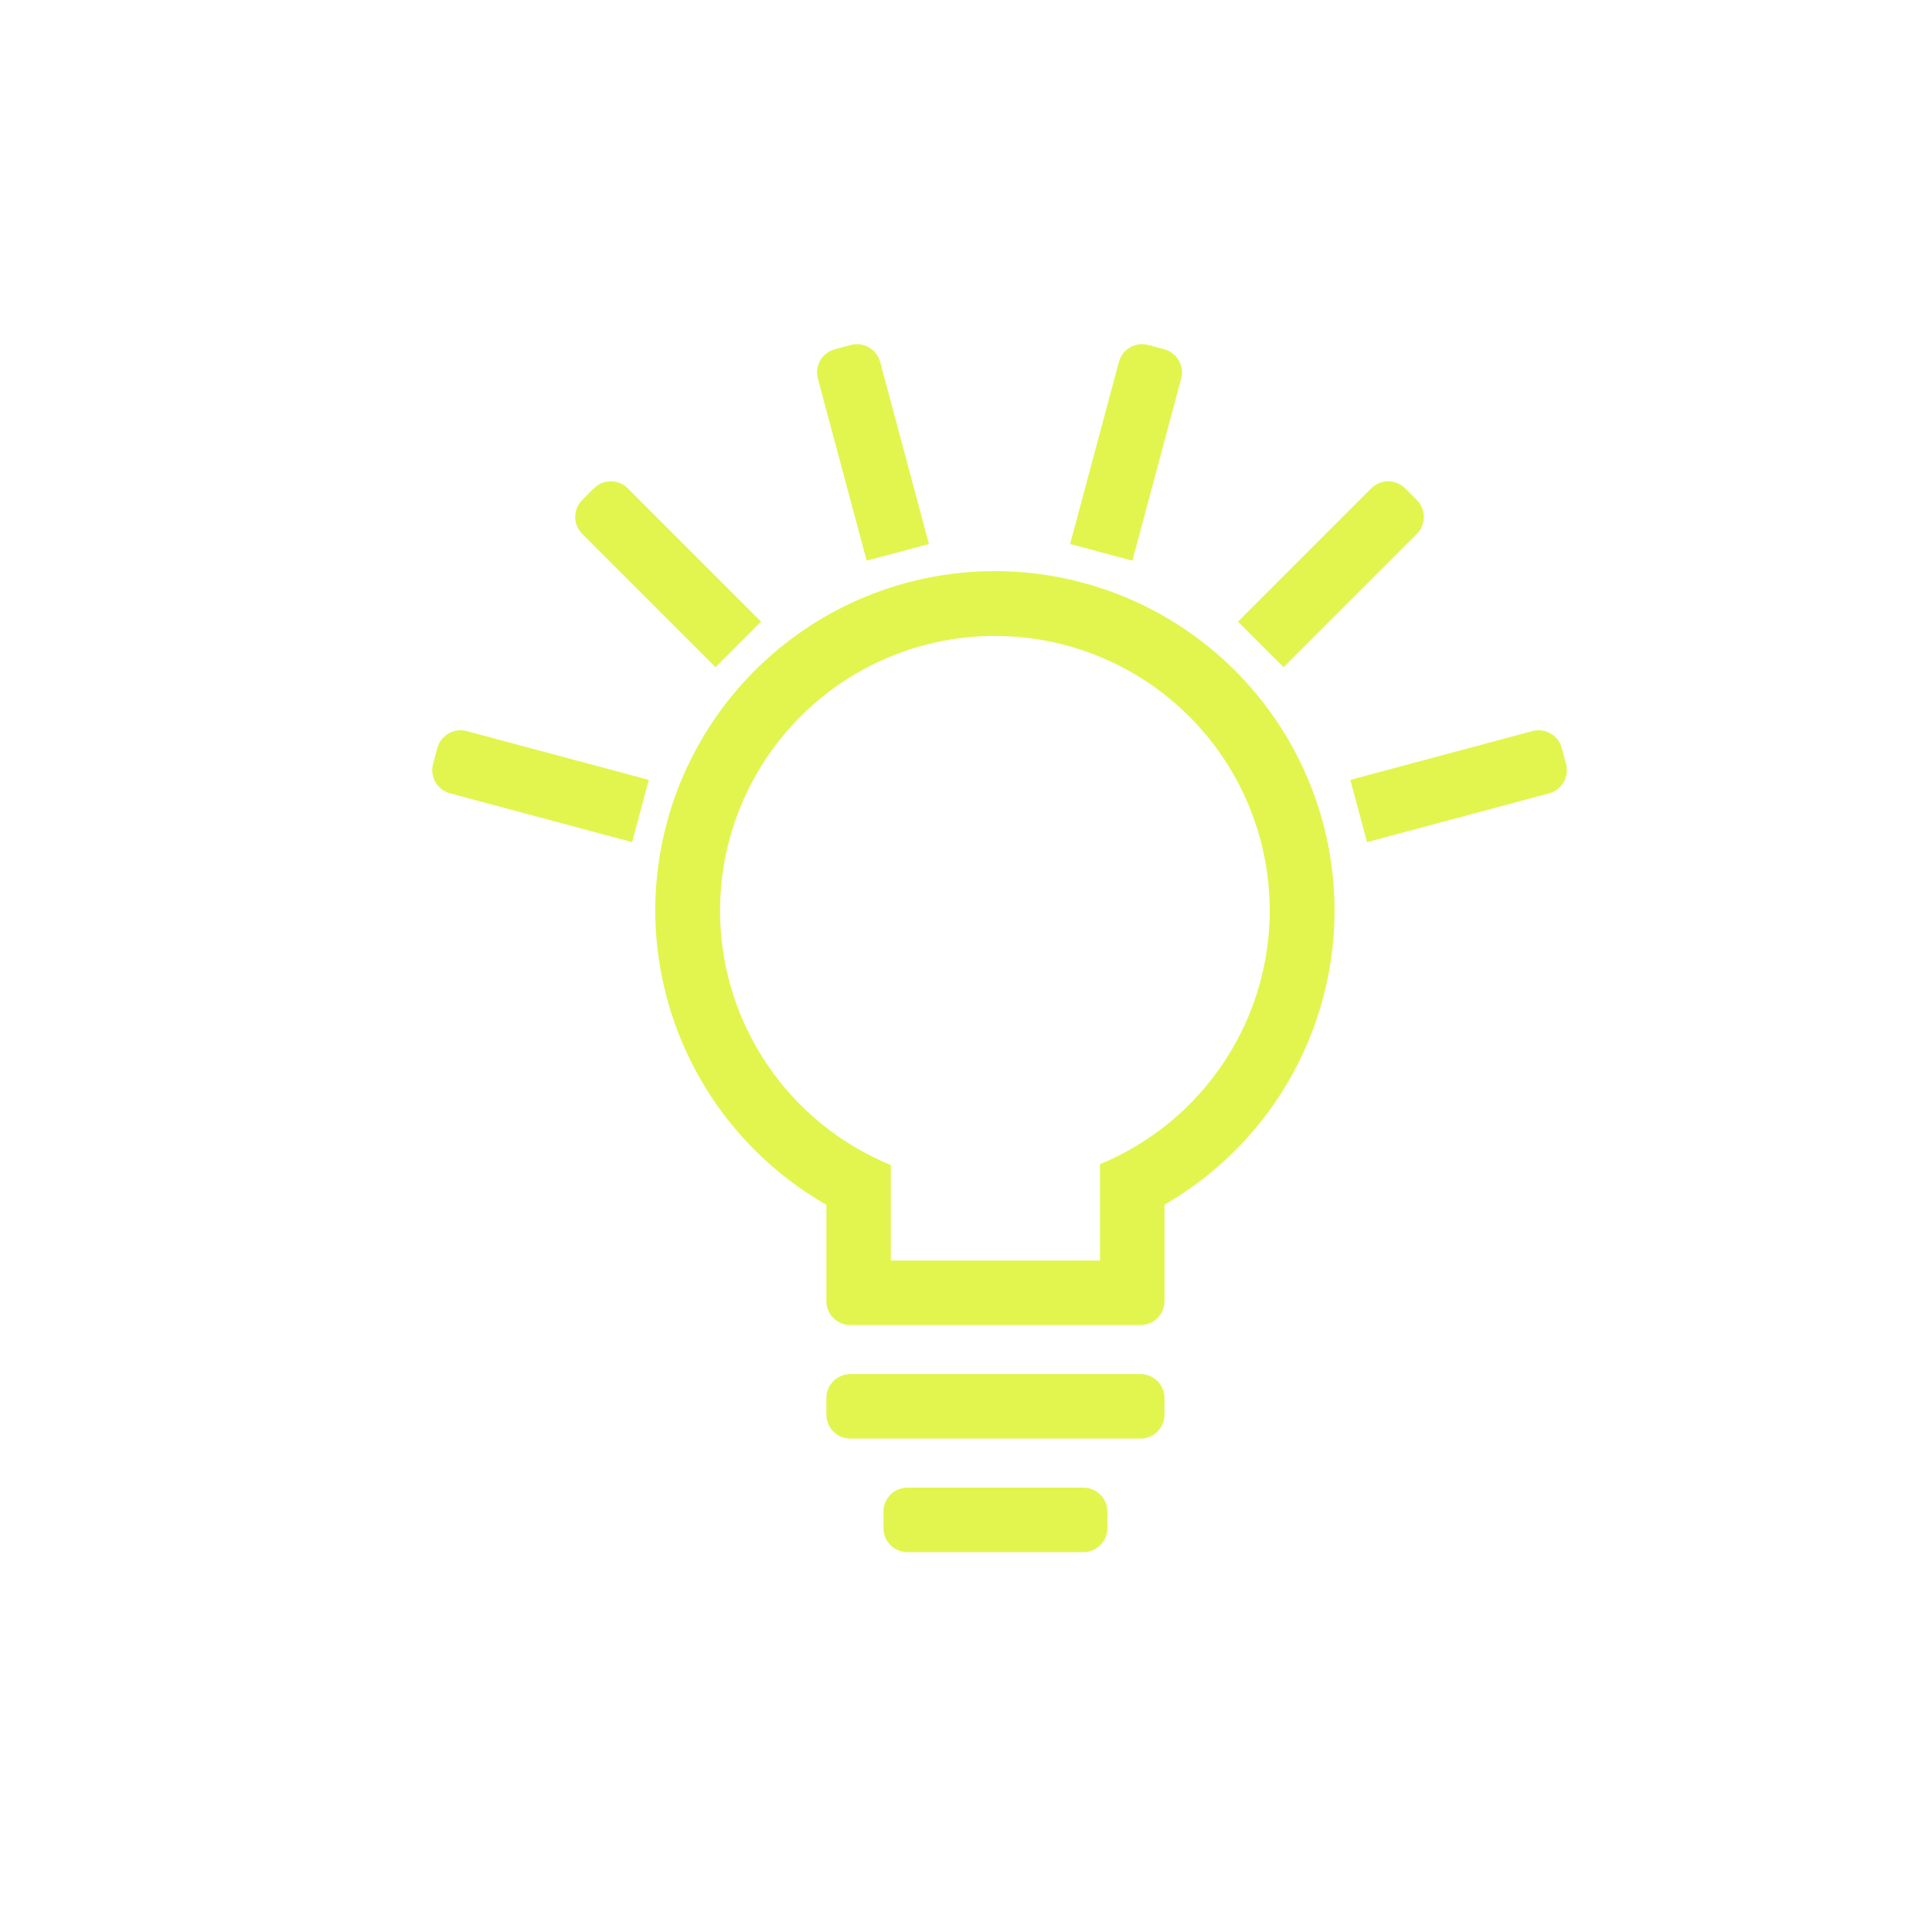 <svg width="67.733mm" height="67.733mm" version="1.1" viewBox="0 0 67.733 67.733" xmlns="http://www.w3.org/2000/svg">
 <g transform="matrix(.265 0 0 .265 -67.733 -142.97)" fill="#e2f54e" stroke-opacity="0">
  <path d="m387.22 615.07a44.933 44.933 0 0 0-44.934 44.936 44.933 44.933 0 0 0 22.637 38.891v12.73c0 1.762 1.419 3.18 3.182 3.18h38.367c1.762 0 3.18-1.418 3.18-3.18v-12.746a44.933 44.933 0 0 0 22.5-38.875 44.933 44.933 0 0 0-44.932-44.936zm0 8.574a36.359 36.359 0 0 1 36.357 36.361 36.359 36.359 0 0 1-22.453 33.521v12.75h-27.672v-12.682h-0.088a36.359 36.359 0 0 1-22.504-33.59 36.359 36.359 0 0 1 36.359-36.361zm-19.115 97.654c-1.762 0-3.182 1.419-3.182 3.182v2.166c0 1.762 1.419 3.182 3.182 3.182h38.367c1.762 0 3.18-1.419 3.18-3.182v-2.166c0-1.762-1.418-3.182-3.18-3.182zm7.553 15.021c-1.762 0-3.18 1.418-3.18 3.18v2.168c0 1.762 1.418 3.182 3.18 3.182h23.26c1.762 0 3.182-1.419 3.182-3.182v-2.168c0-1.762-1.419-3.18-3.182-3.18z"/>
  <path d="m317.35 636.23c-1.702-0.456-3.441 0.548-3.897 2.25l-0.561 2.092c-0.456 1.702 0.548 3.441 2.25 3.897l24.08 6.452 2.208-8.239z"/>
  <path d="m338.66 604.12c-1.246-1.246-3.253-1.246-4.5 1e-5l-1.532 1.532c-1.246 1.246-1.246 3.253 0 4.5l17.628 17.628 6.031-6.031z"/>
  <path d="m372.04 587.4c-0.456-1.702-2.195-2.706-3.897-2.25l-2.092 0.561c-1.702 0.456-2.706 2.195-2.25 3.897l6.452 24.08 8.239-2.208z"/>
  <path d="m458.32 636.23c1.702-0.456 3.441 0.548 3.897 2.25l0.561 2.092c0.456 1.702-0.548 3.441-2.25 3.897l-24.08 6.452-2.208-8.239z"/>
  <path d="m437 604.12c1.246-1.246 3.253-1.246 4.5 1e-5l1.532 1.532c1.246 1.246 1.246 3.253 0 4.5l-17.628 17.628-6.031-6.031z"/>
  <path d="m403.62 587.4c0.456-1.702 2.195-2.706 3.897-2.25l2.092 0.561c1.702 0.456 2.706 2.195 2.25 3.897l-6.452 24.08-8.239-2.208z"/>
 </g>
</svg>
